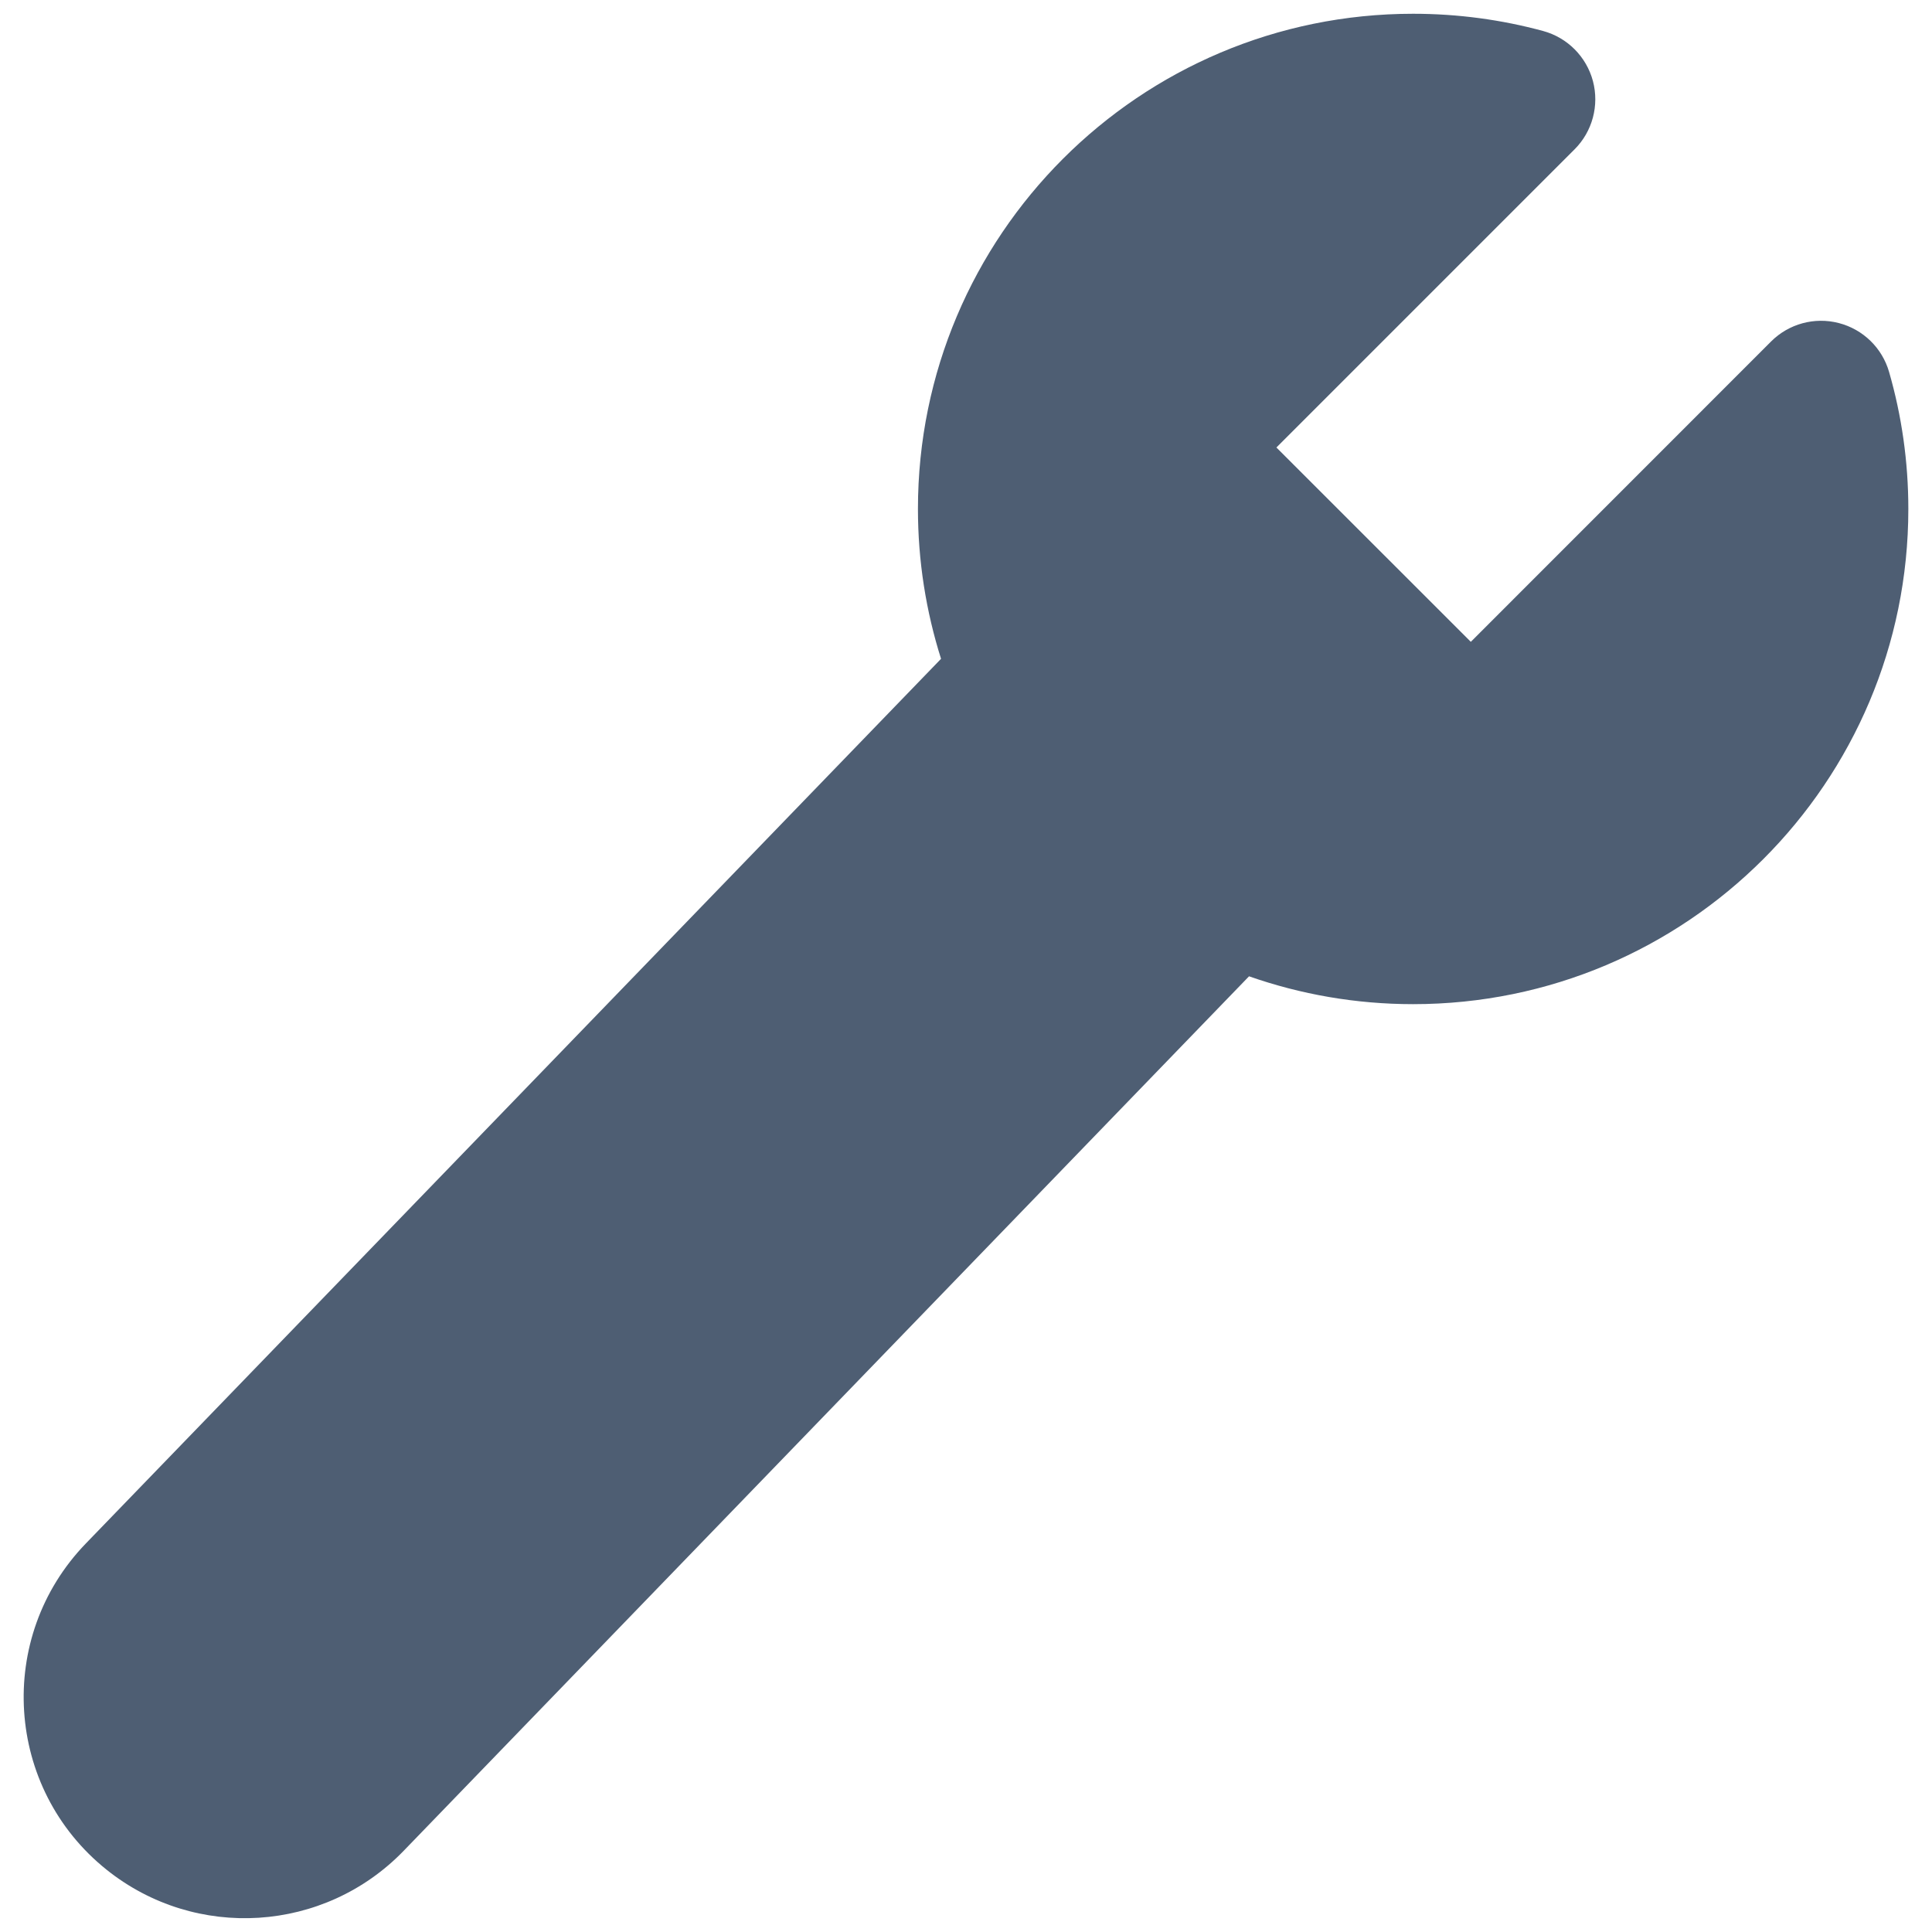 <svg xmlns="http://www.w3.org/2000/svg" width="24" height="24" fill="none" style=""><rect id="backgroundrect" width="100%" height="100%" x="0" y="0" fill="none" stroke="none"/>

<g class="currentLayer" style=""><title>Layer 1</title><path d="M17.554,0.171 C14.157,0.171 11.403,2.925 11.403,6.322 C11.403,6.97 11.504,7.596 11.69,8.184 L1.066,19.174 C-0.059,20.338 0.061,22.216 1.325,23.227 C2.432,24.112 4.03,24.01 5.015,22.991 L15.516,12.128 C16.155,12.352 16.841,12.474 17.554,12.474 C20.952,12.474 23.706,9.72 23.706,6.322 C23.706,5.733 23.623,5.162 23.467,4.621 C23.381,4.322 23.144,4.091 22.842,4.013 C22.541,3.935 22.221,4.022 22.001,4.242 L18.271,7.973 L15.856,5.559 L19.56,1.855 C19.782,1.633 19.868,1.31 19.788,1.007 C19.707,0.704 19.471,0.467 19.169,0.385 C18.653,0.245 18.112,0.171 17.554,0.171 z" fill="#4e5e73" id="svg_1" class="selected" fill-opacity="1"/></g></svg>